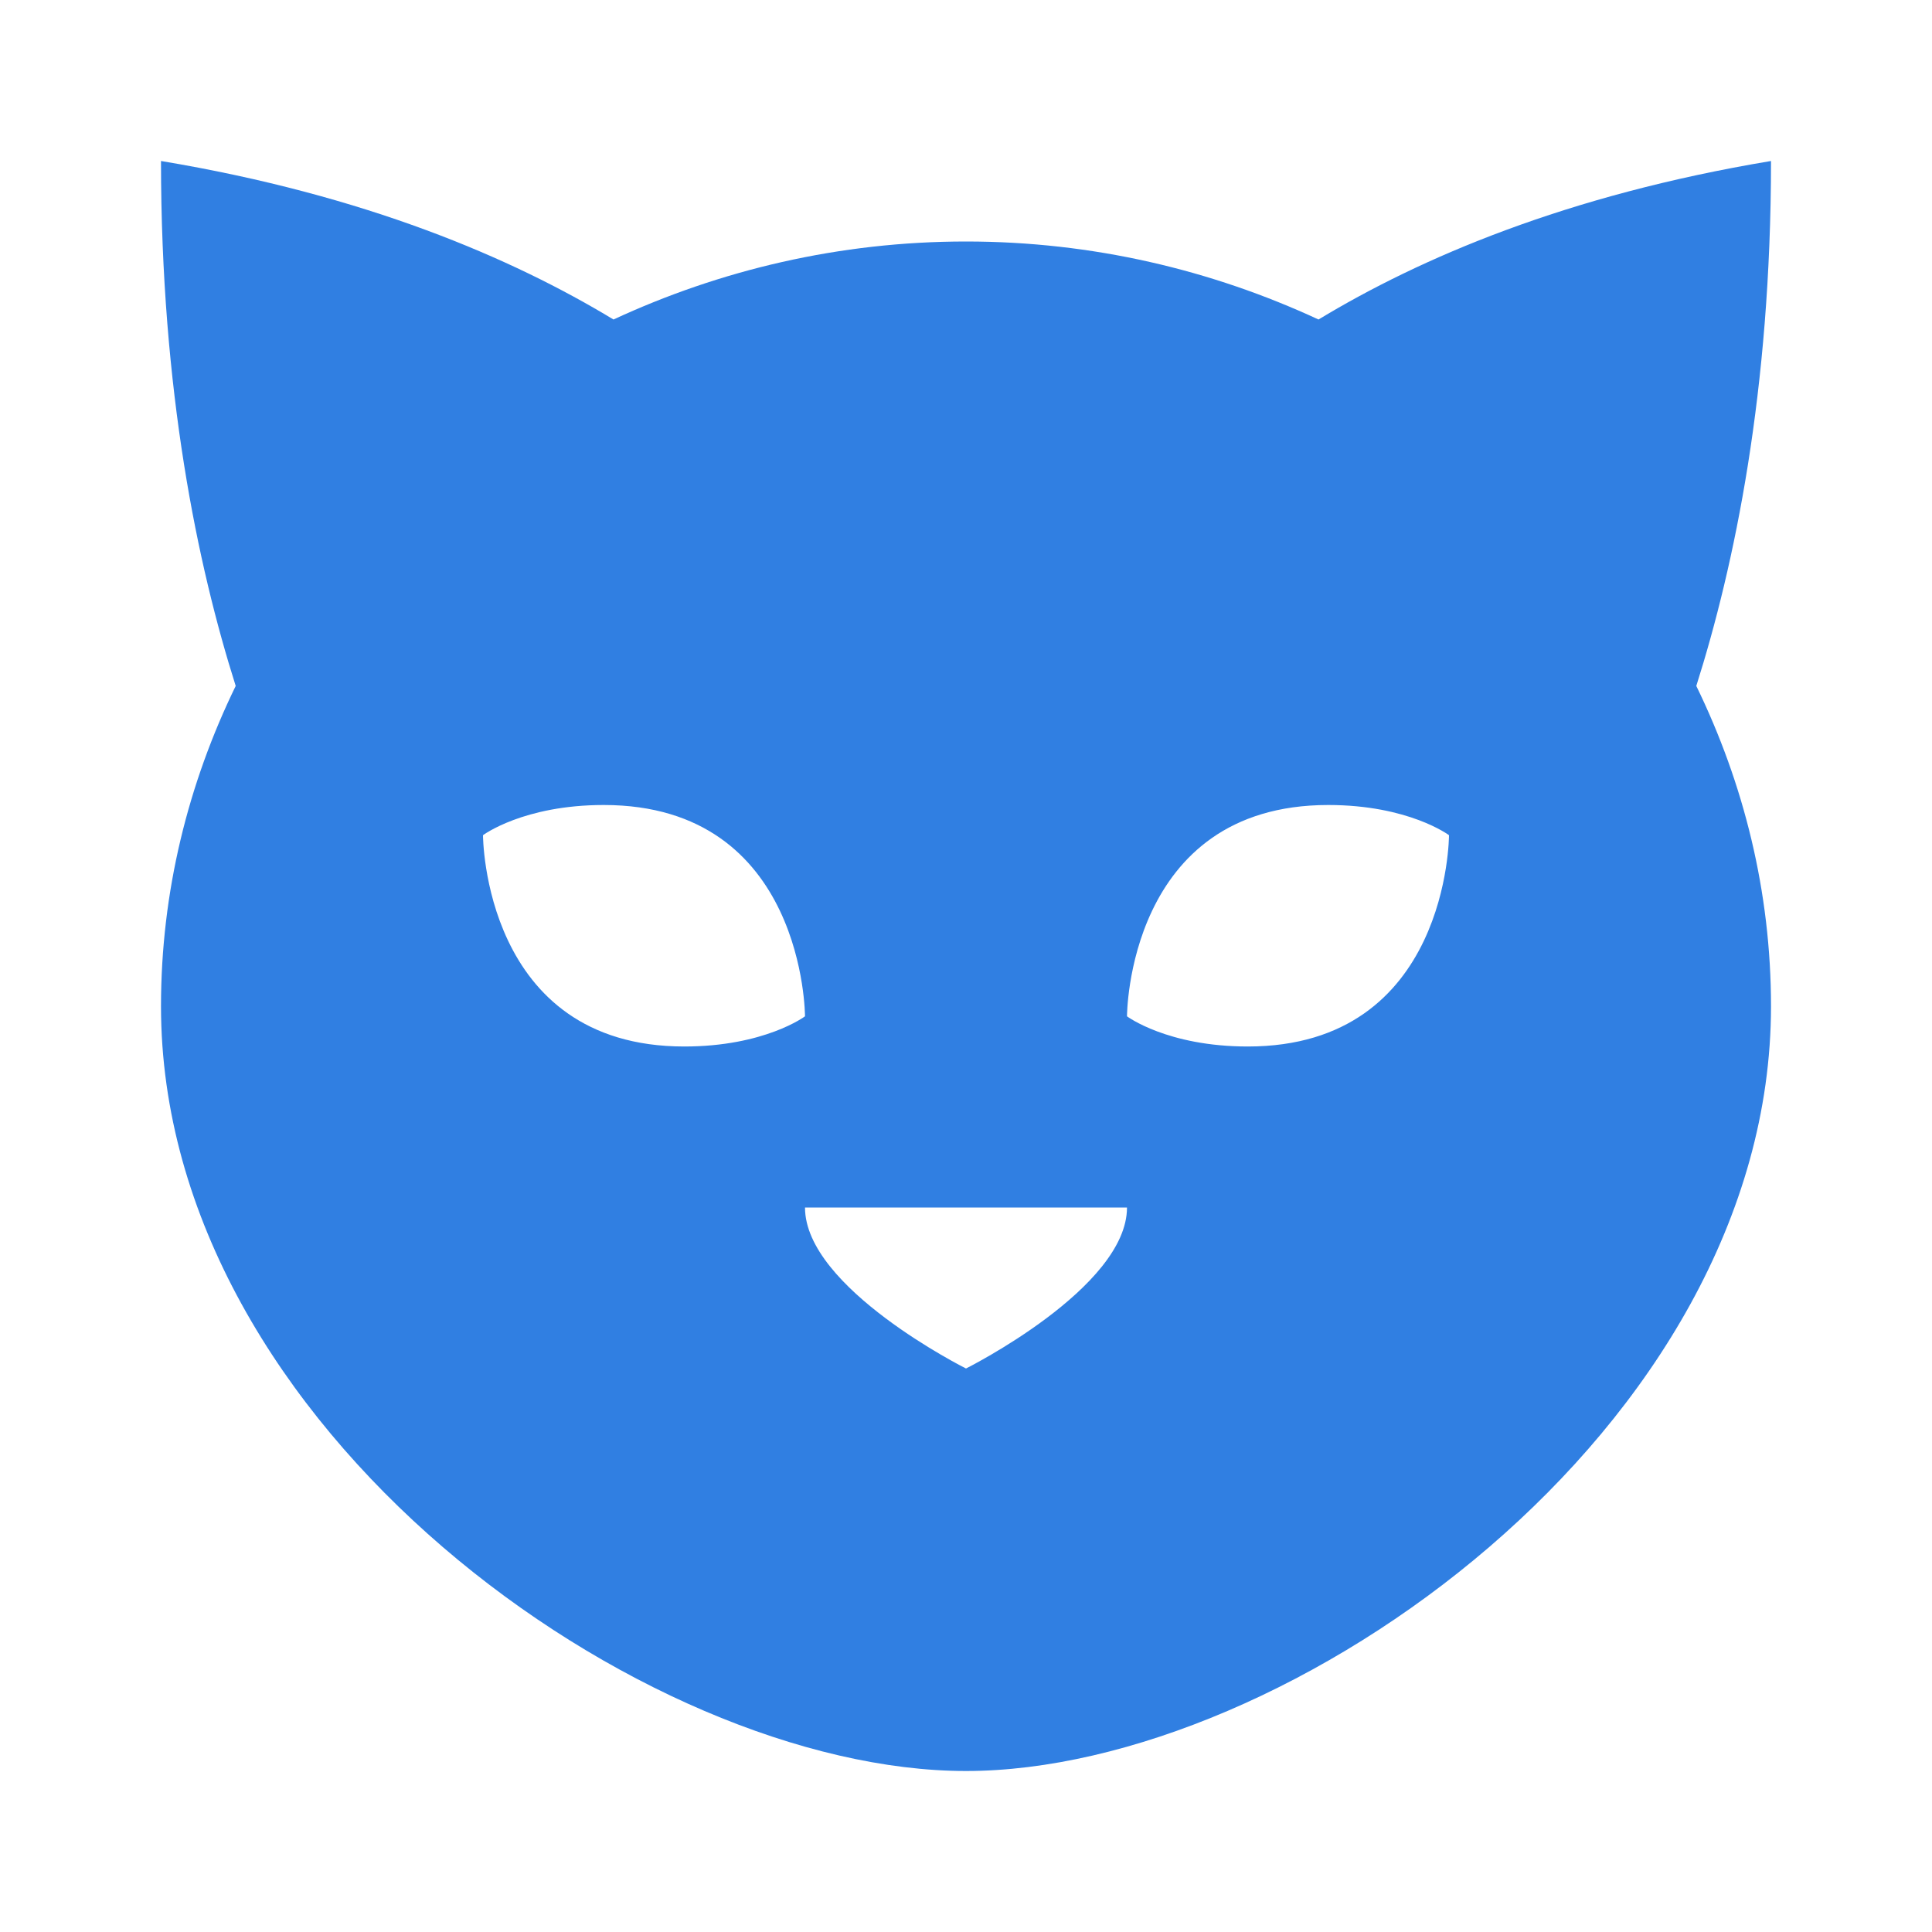 <svg width="24" height="24" viewBox="0 0 24 24" fill="none" xmlns="http://www.w3.org/2000/svg">
<path d="M22 2C19.456 2.424 17.638 3.207 16.379 3.969C15.055 3.355 13.573 3 12 3C10.427 3 8.945 3.355 7.621 3.969C6.362 3.207 4.544 2.424 2 2C2 4.856 2.454 7.024 2.928 8.521C2.338 9.733 2 11.077 2 12.5C2 17.747 8 22 12 22C16 22 22 17.747 22 12.5C22 11.077 21.662 9.733 21.072 8.521C21.546 7.024 22 4.856 22 2ZM6 10.375C6 10.375 6.5 10 7.5 10C10 10 10 12.625 10 12.625C10 12.625 9.5 13 8.5 13C6 13 6 10.375 6 10.375ZM12 17C12 17 10 16 10 15H12H14C14 16 12 17 12 17ZM15.5 13C14.5 13 14 12.625 14 12.625C14 12.625 14 10 16.5 10C17.5 10 18 10.375 18 10.375C18 10.375 18 13 15.5 13Z" fill="#307FE2"/>
</svg>
